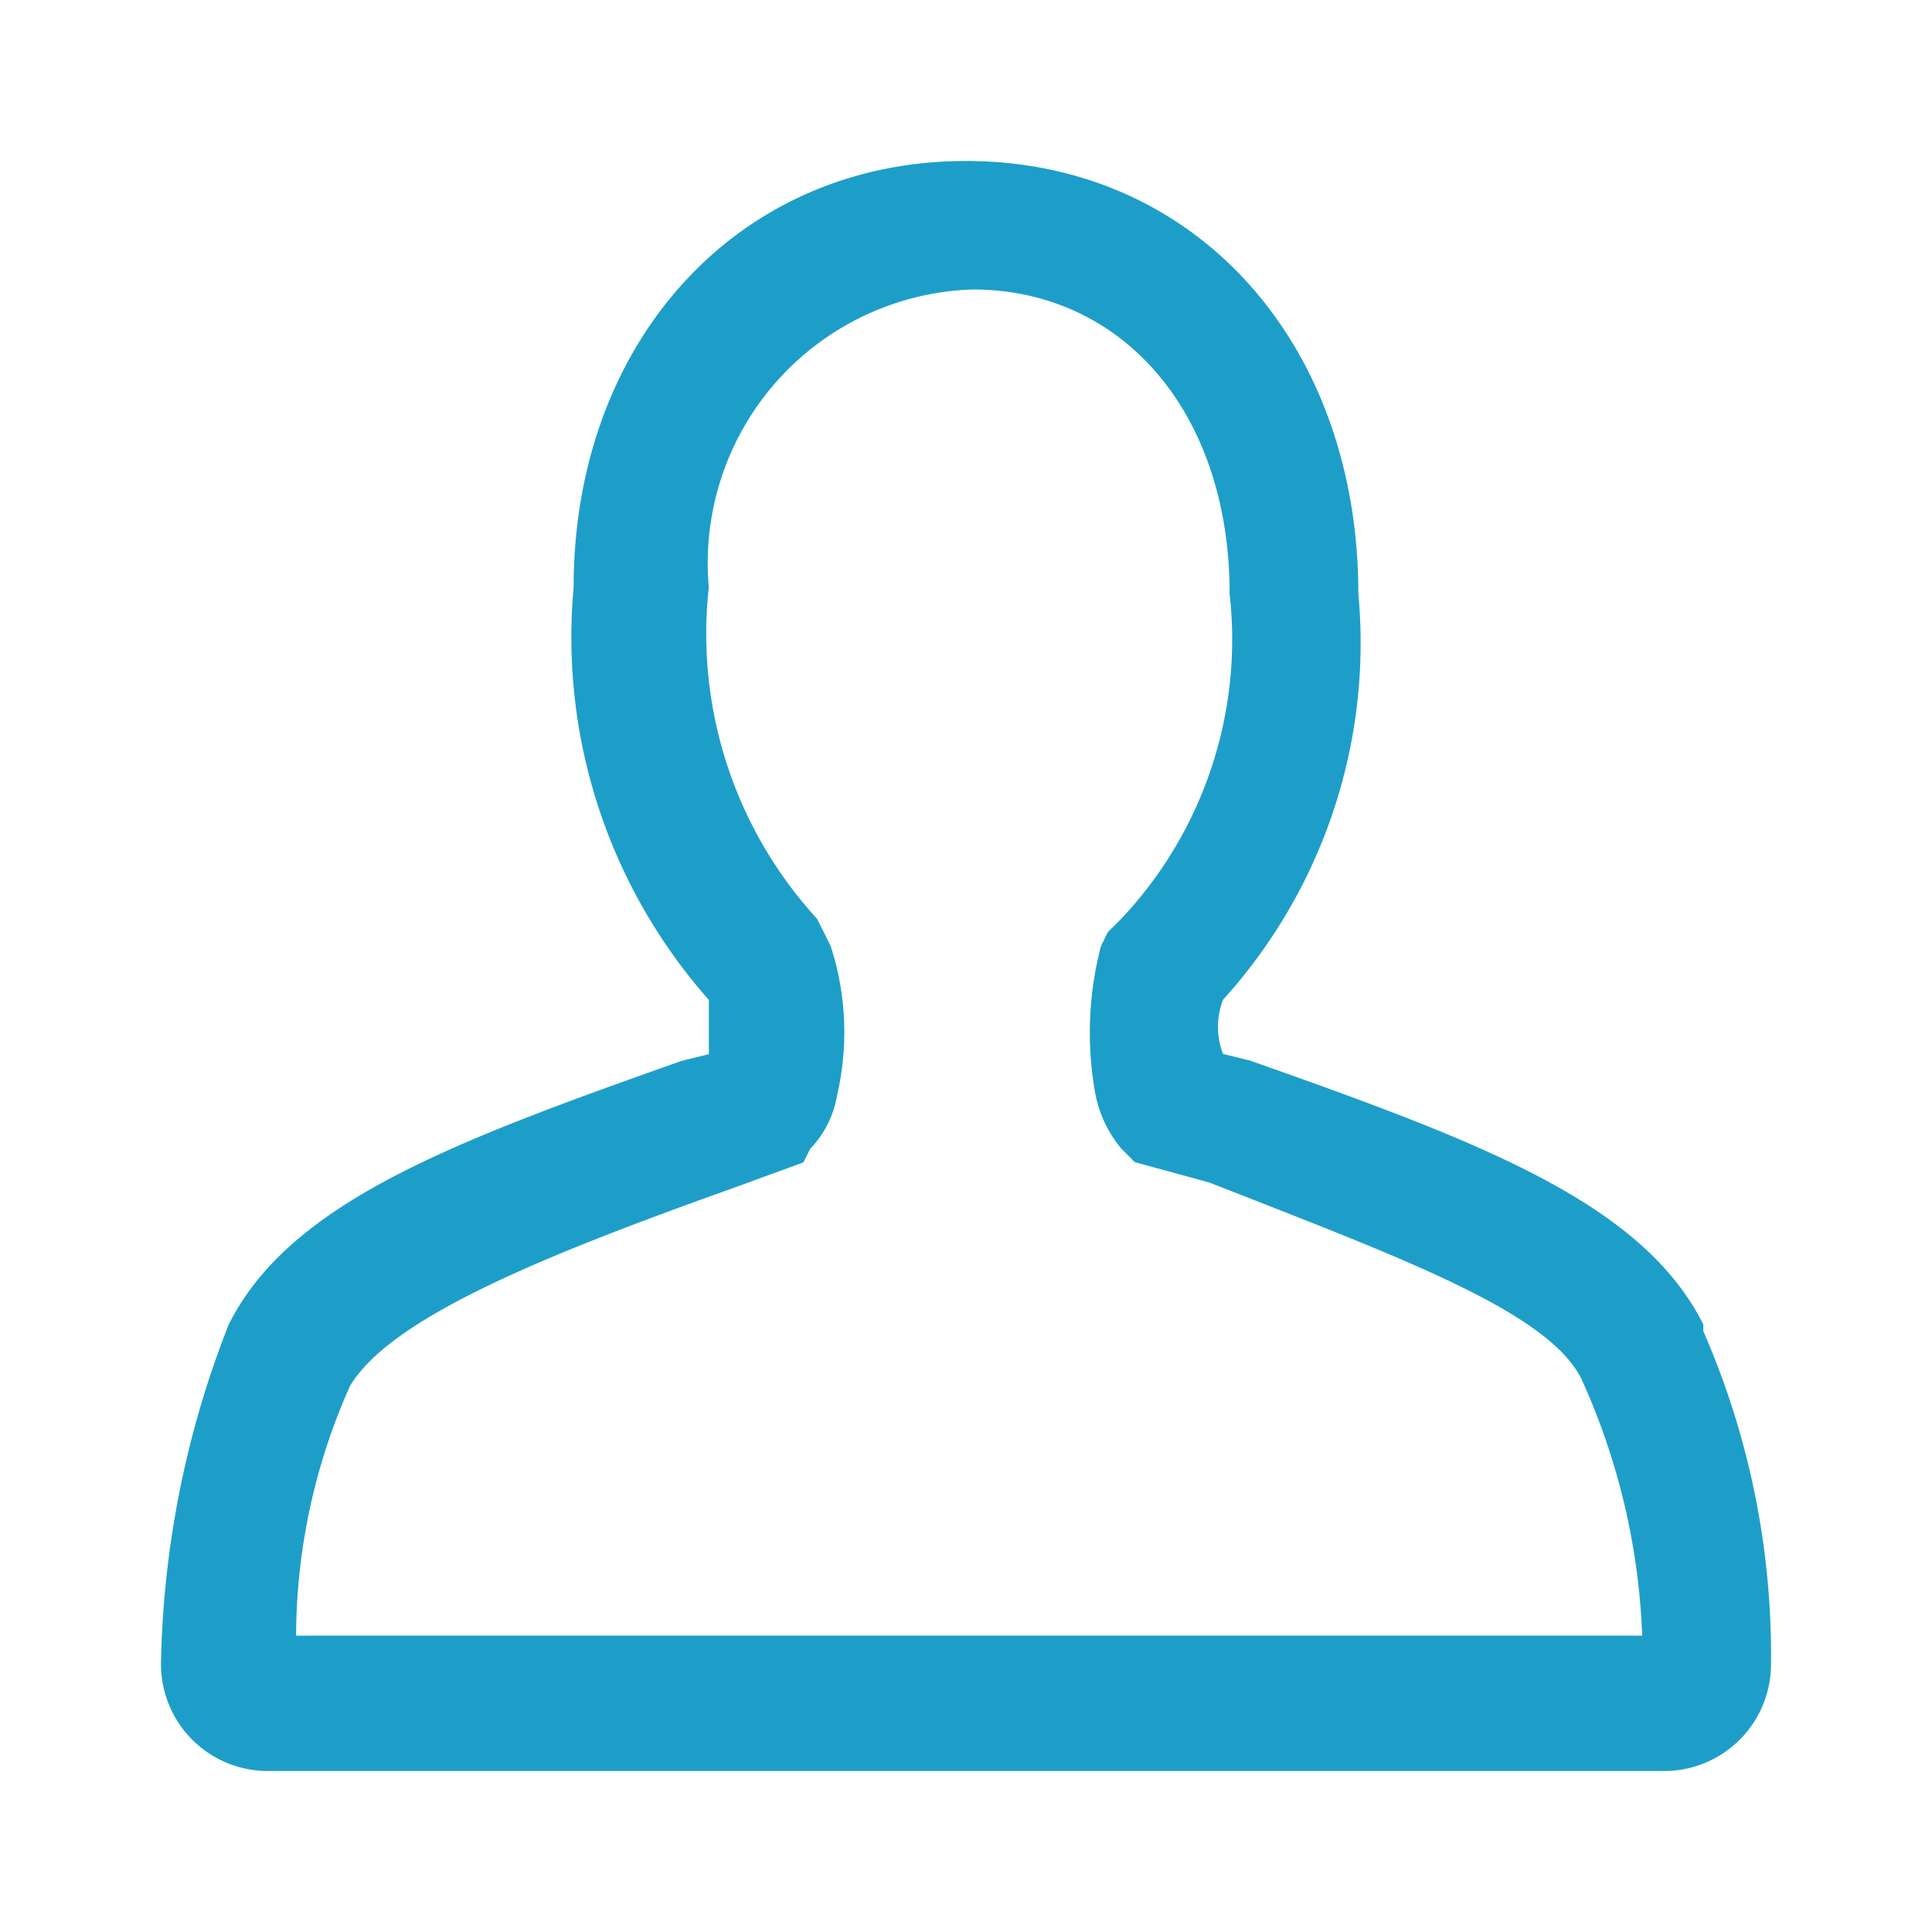 <svg id="_24x24-Passenger-Outline" data-name="24x24-Passenger-Outline" xmlns="http://www.w3.org/2000/svg" width="24" height="24" viewBox="0 0 24 24">
  <rect id="Frame24" width="24" height="24" fill="#fff" opacity="0"/>
  <path id="passenger-outline" d="M3.681,20.319H20.4a8.462,8.462,0,0,0-.756-3.192c-.42-.84-2.269-1.513-4.622-2.438l-.924-.252-.168-.168a1.508,1.508,0,0,1-.336-.755,4.243,4.243,0,0,1,.084-1.766l.084-.168.168-.168a5.059,5.059,0,0,0,1.345-4.034c0-2.269-1.344-3.782-3.193-3.782a3.4,3.4,0,0,0-3.277,3.7,5.242,5.242,0,0,0,1.345,4.118l.084.168.084.168A3.463,3.463,0,0,1,10.4,13.6a1.271,1.271,0,0,1-.336.672l-.084.168-.924.337c-2.353.84-4.2,1.6-4.706,2.436a7.649,7.649,0,0,0-.672,3.109ZM20.656,22H3.345A1.327,1.327,0,0,1,2,20.656a12.071,12.071,0,0,1,.84-4.2c.756-1.514,2.773-2.269,5.63-3.278l.336-.083v-.673A6.8,6.8,0,0,1,7.126,7.293C7.126,4.268,9.143,2,12,2s4.874,2.268,4.874,5.377a6.6,6.6,0,0,1-1.681,5.042.93.93,0,0,0,0,.673l.336.083c2.857,1.009,4.874,1.765,5.63,3.278v.083A10.04,10.04,0,0,1,22,20.656,1.327,1.327,0,0,1,20.656,22Z" fill="#1D9EC9"/>
<style type="text/css" media="screen">path{vector-effect:non-scaling-stroke}</style></svg>
